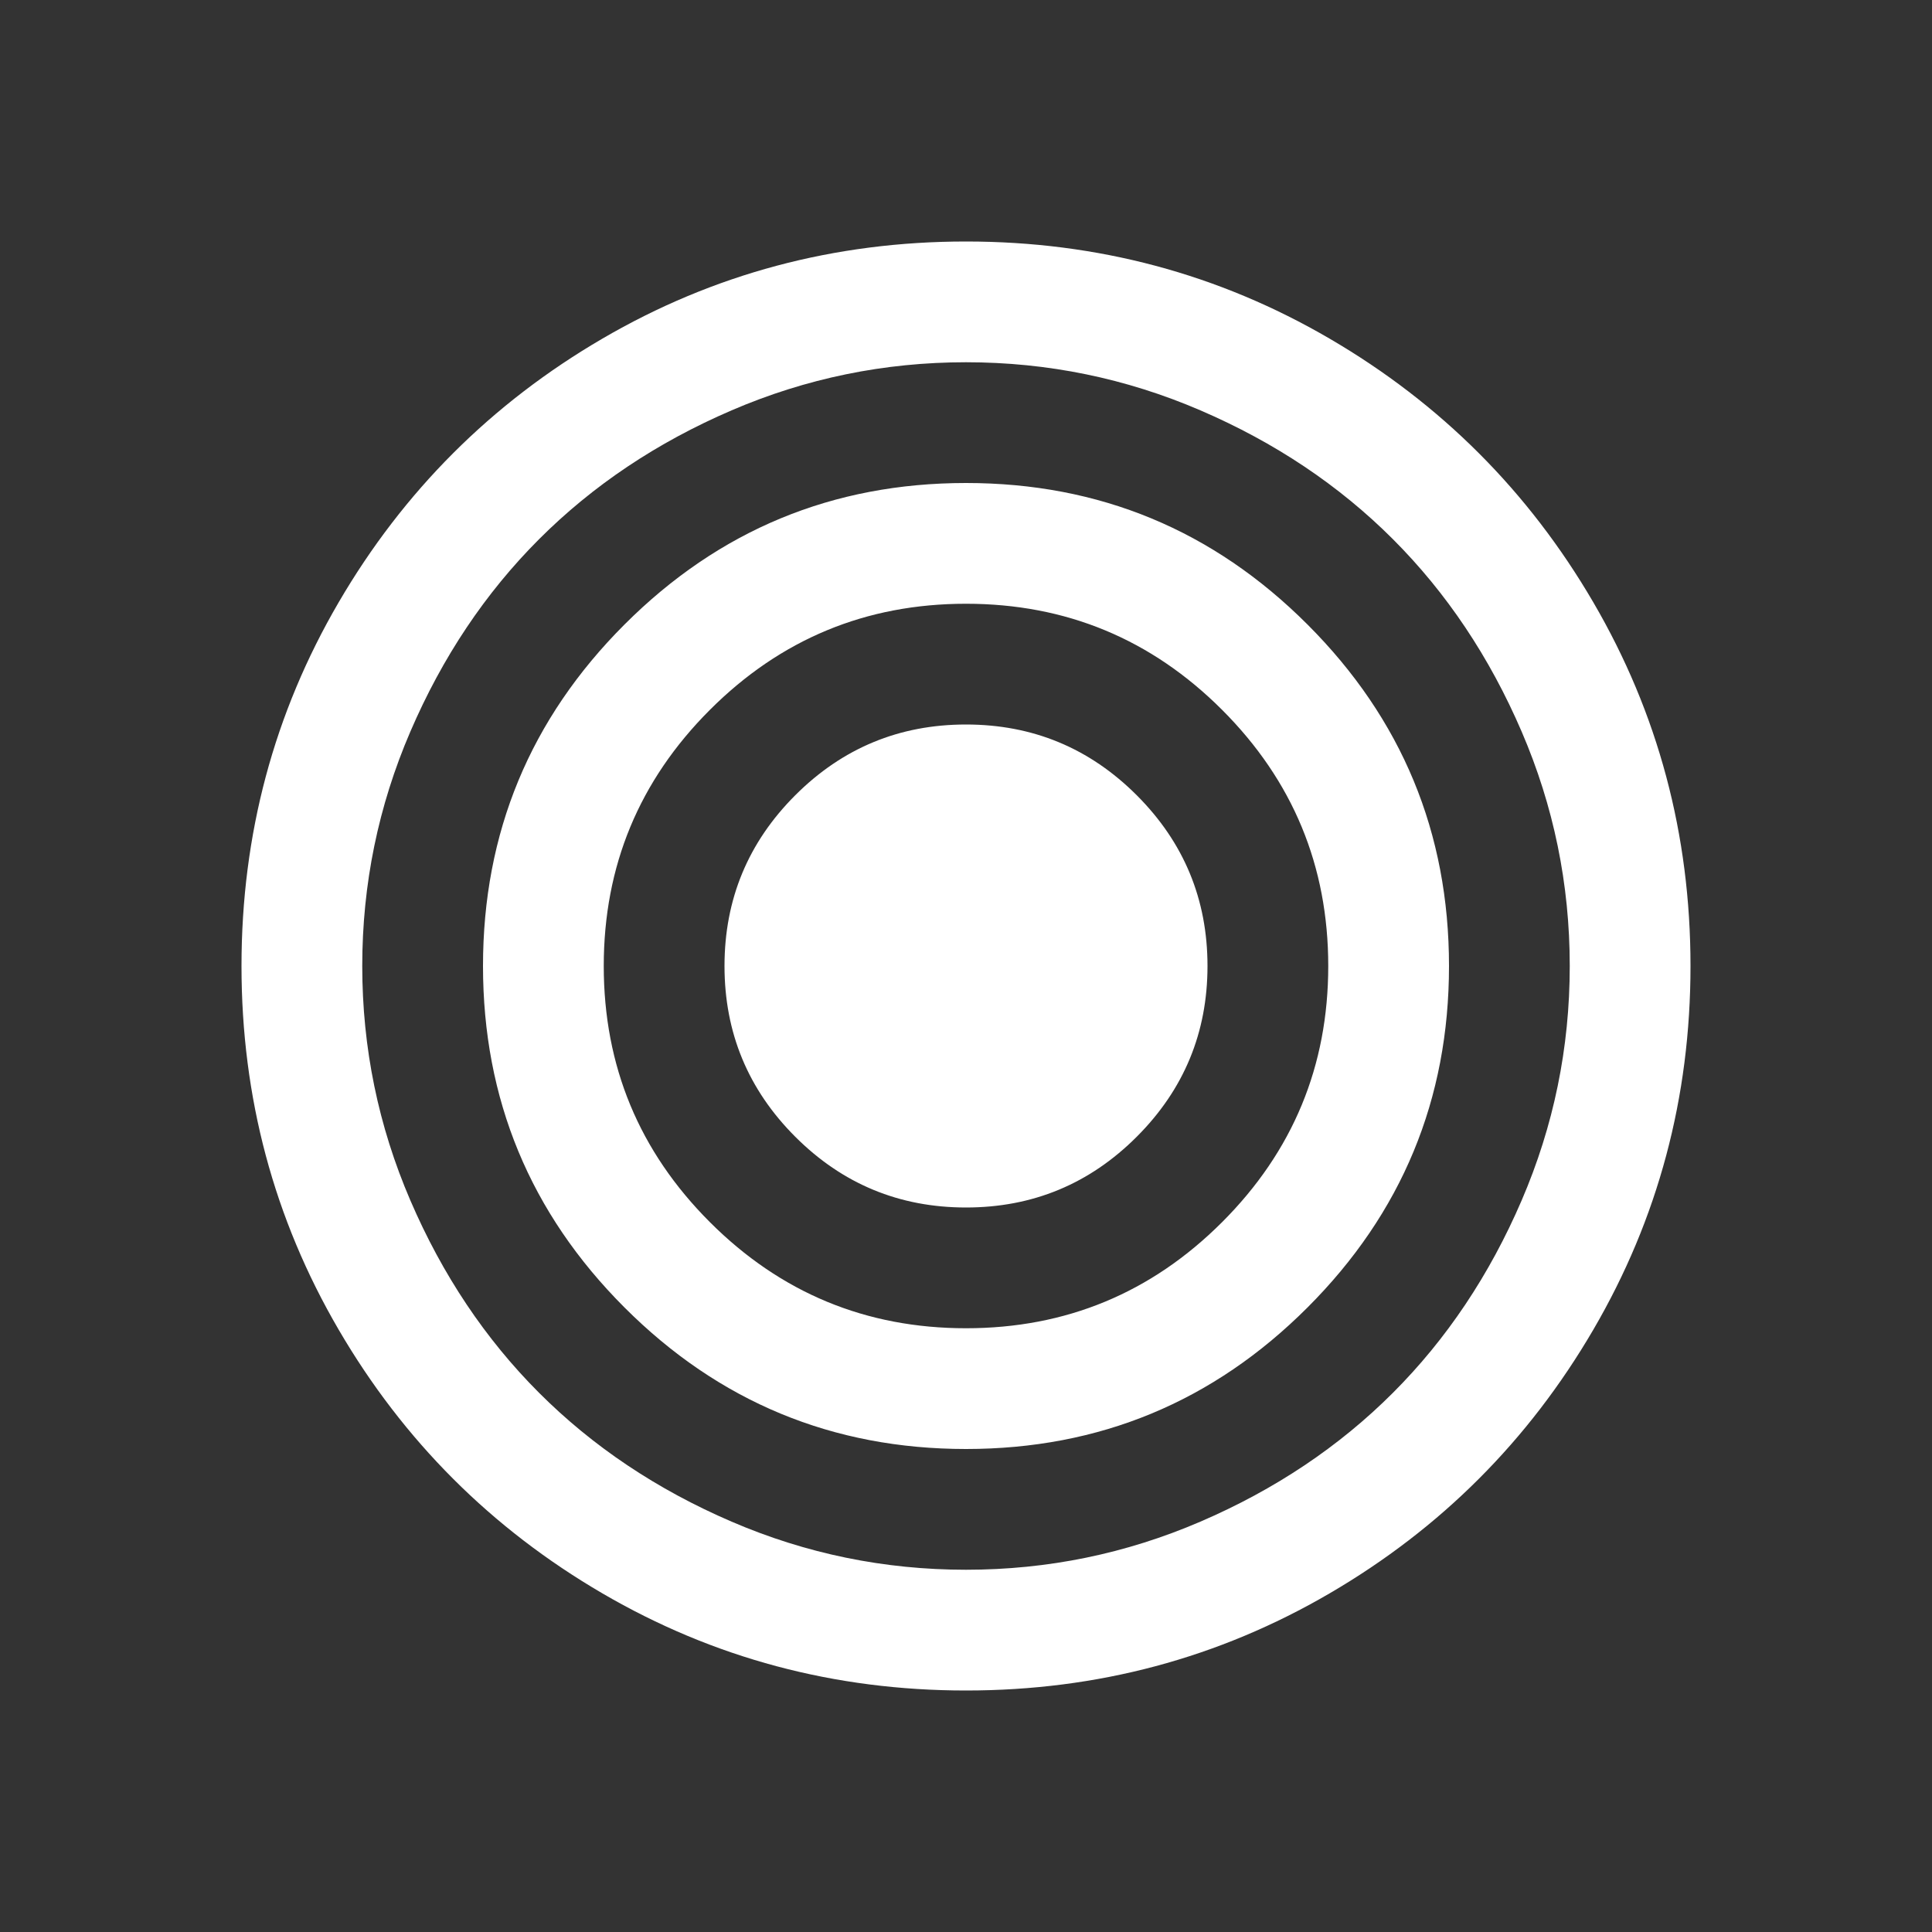 <?xml version="1.0" encoding="UTF-8"?>
<svg xmlns="http://www.w3.org/2000/svg" xmlns:xlink="http://www.w3.org/1999/xlink" width="2048" height="2048" viewBox="0 0 2048 2048" version="1.1">
<rect x="0" y="0" width="2048" height="2048" fill="#333333" stroke="none"/>
<g>
<path d="M 1280 1024 C 1280 1094.668 1255 1155 1205 1205 C 1155 1255 1094.668 1280 1024 1280 C 953.332 1280 893 1255 843 1205 C 793 1155 768 1094.668 768 1024 C 768 953.332 793 893 843 843 C 893 793 953.332 768 1024 768 C 1094.668 768 1155 793 1205 843 C 1255 893 1280 953.332 1280 1024 Z M 1408 1024 C 1408 918 1370.5 827.5 1295.5 752.5 C 1220.5 677.5 1130 640 1024 640 C 918 640 827.5 677.5 752.5 752.5 C 677.5 827.5 640 918 640 1024 C 640 1130 677.5 1220.5 752.5 1295.5 C 827.5 1370.5 918 1408 1024 1408 C 1130 1408 1220.5 1370.5 1295.5 1295.5 C 1370.5 1220.5 1408 1130 1408 1024 Z M 1536 1024 C 1536 1165.332 1486 1286 1386 1386 C 1286 1486 1165.332 1536 1024 1536 C 882.668 1536 762 1486 662 1386 C 562 1286 512 1165.332 512 1024 C 512 882.668 562 762 662 662 C 762 562 882.668 512 1024 512 C 1165.332 512 1286 562 1386 662 C 1486 762 1536 882.668 1536 1024 Z M 1664 1024 C 1664 937.332 1647 854.5 1613 775.5 C 1579 696.5 1533.5 628.5 1476.5 571.5 C 1419.5 514.5 1351.5 469 1272.5 435 C 1193.5 401 1110.668 384 1024 384 C 937.332 384 854.5 401 775.5 435 C 696.5 469 628.5 514.5 571.5 571.5 C 514.5 628.5 469 696.5 435 775.5 C 401 854.5 384 937.332 384 1024 C 384 1110.668 401 1193.5 435 1272.5 C 469 1351.5 514.5 1419.5 571.5 1476.5 C 628.5 1533.5 696.5 1579 775.5 1613 C 854.5 1647 937.332 1664 1024 1664 C 1110.668 1664 1193.5 1647 1272.5 1613 C 1351.5 1579 1419.5 1533.5 1476.5 1476.5 C 1533.5 1419.5 1579 1351.5 1613 1272.5 C 1647 1193.5 1664 1110.668 1664 1024 Z M 1792 1024 C 1792 1163.332 1757.668 1291.832 1689 1409.5 C 1620.332 1527.168 1527.168 1620.332 1409.5 1689 C 1291.832 1757.668 1163.332 1792 1024 1792 C 884.668 1792 756.168 1757.668 638.5 1689 C 520.832 1620.332 427.668 1527.168 359 1409.5 C 290.332 1291.832 256 1163.332 256 1024 C 256 884.668 290.332 756.168 359 638.5 C 427.668 520.832 520.832 427.668 638.5 359 C 756.168 290.332 884.668 256 1024 256 C 1163.332 256 1291.832 290.332 1409.5 359 C 1527.168 427.668 1620.332 520.832 1689 638.5 C 1757.668 756.168 1792 884.668 1792 1024 Z M 1792 1024 " fill="white" />
</g>
</svg>
